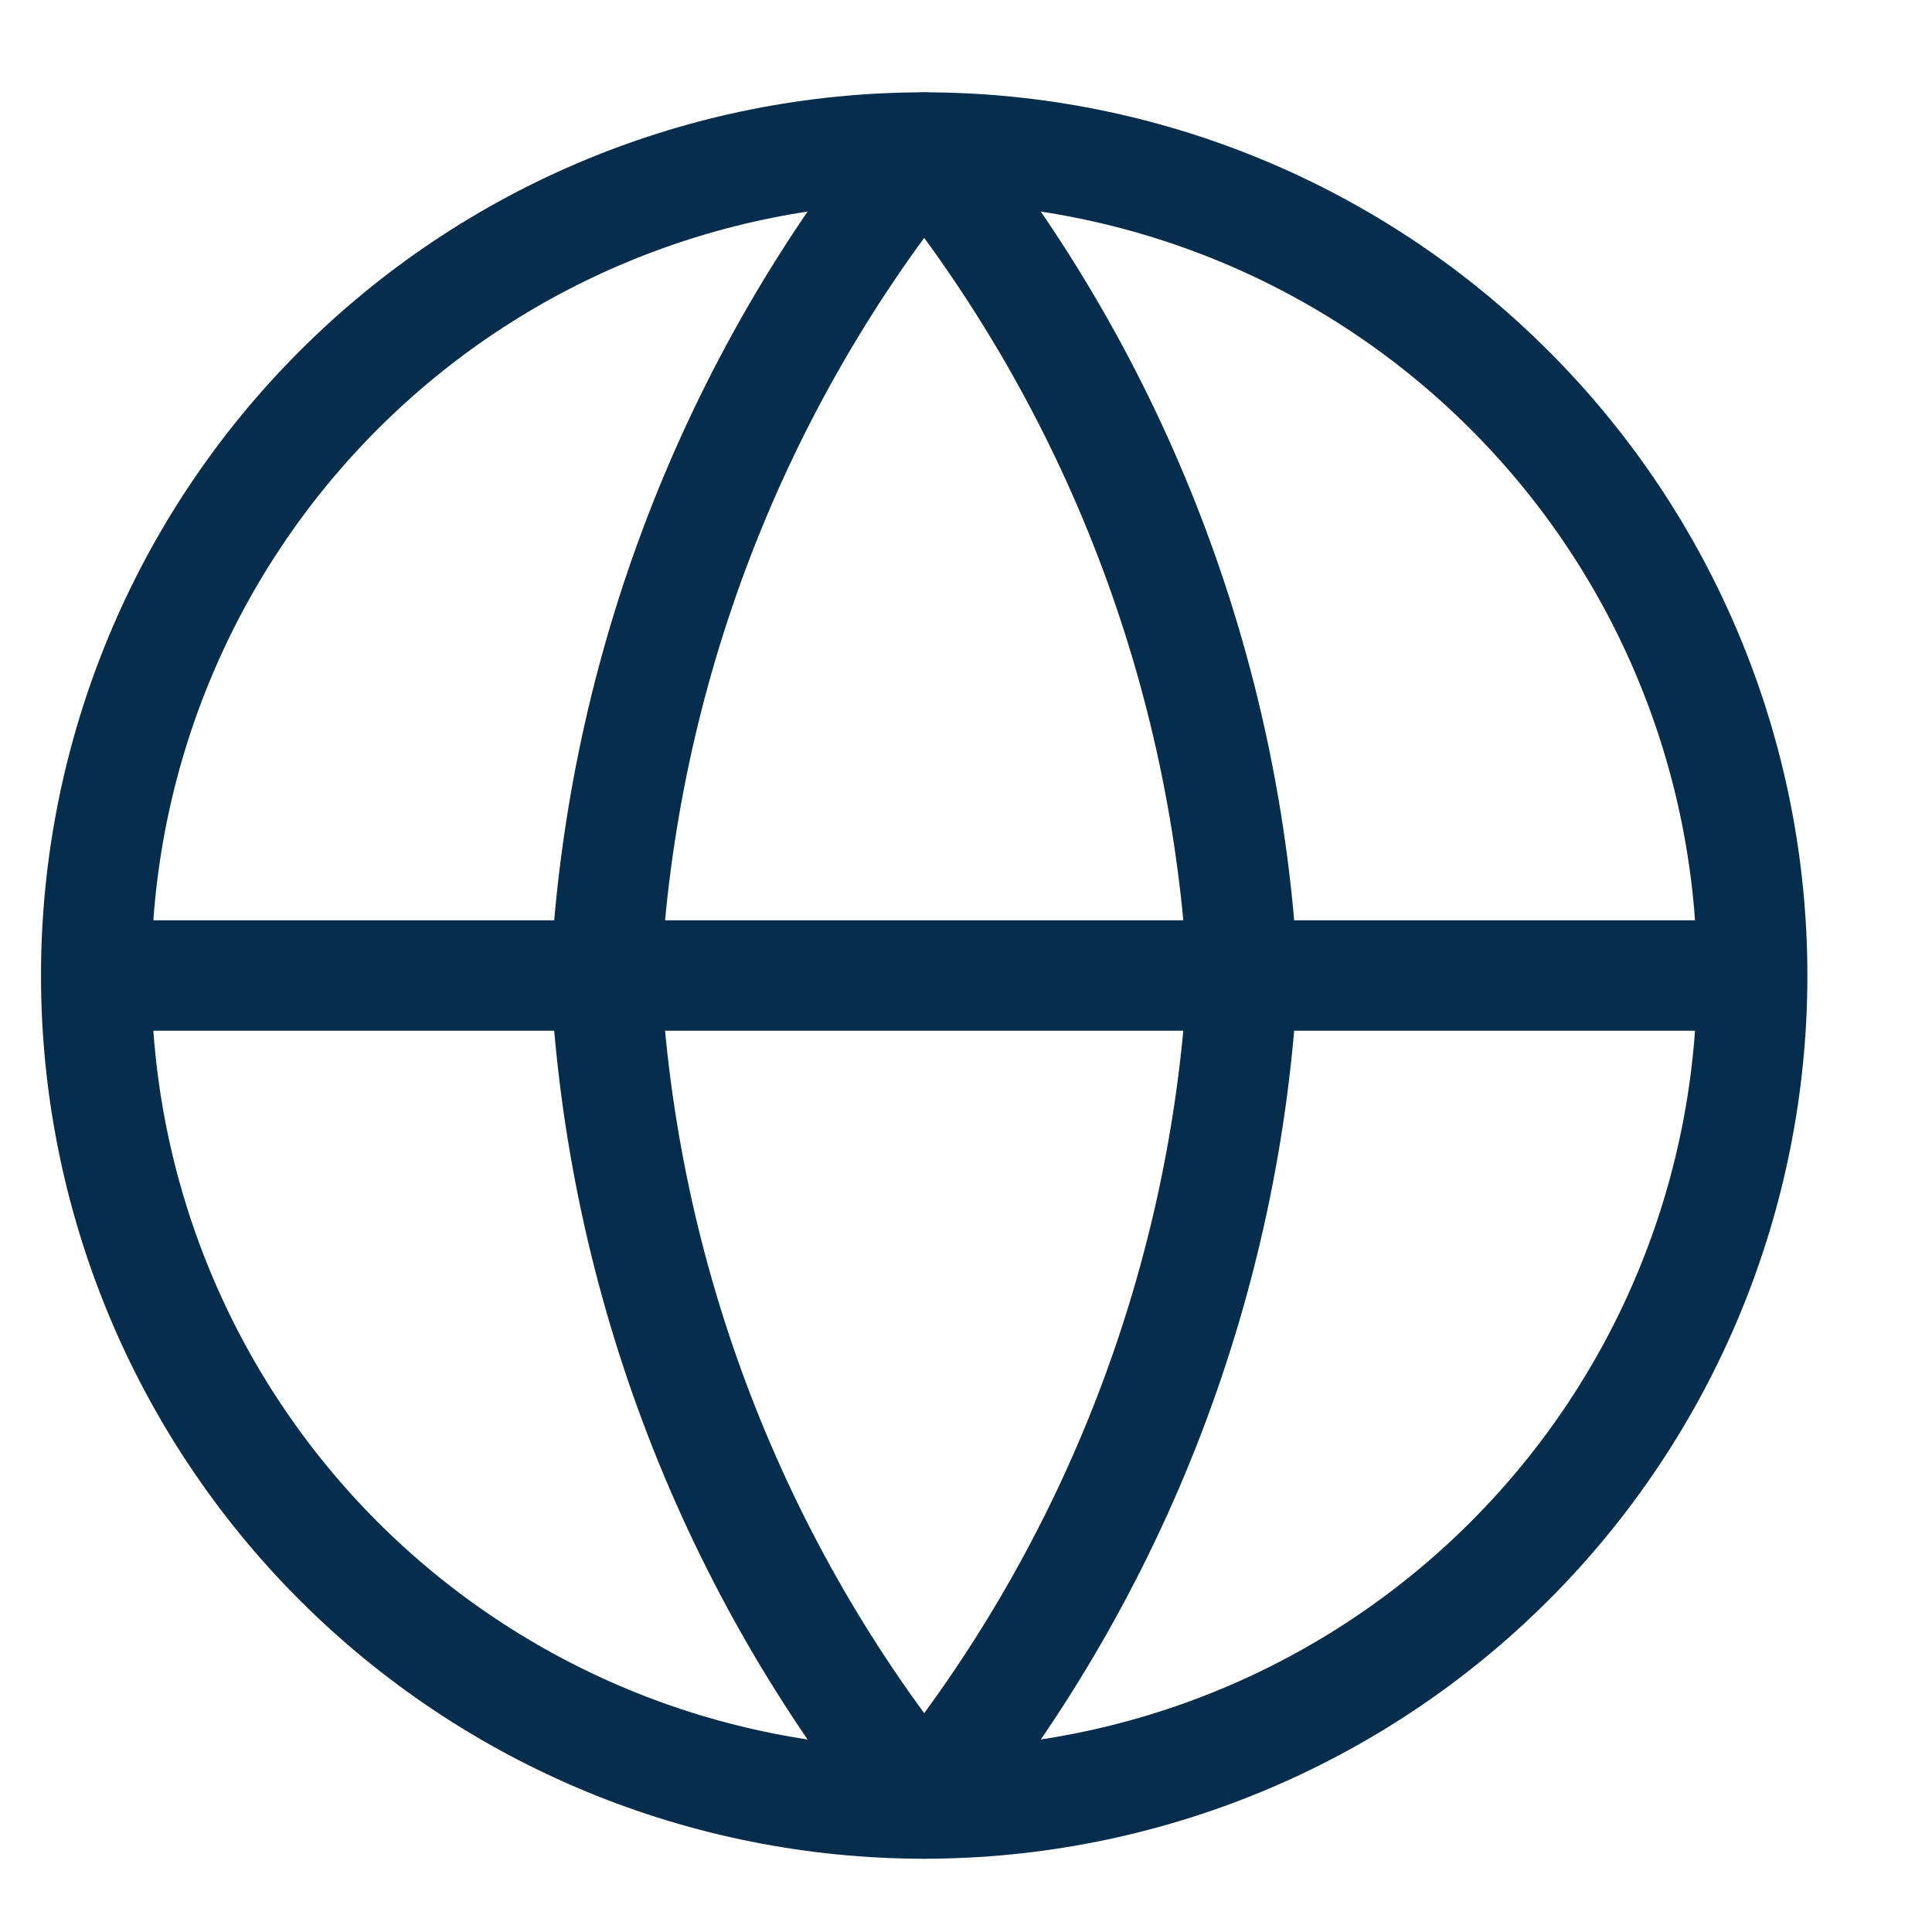 <svg width="14" height="14" viewBox="0 0 14 14" fill="none" xmlns="http://www.w3.org/2000/svg">
<path d="M12.697 7.069C12.697 8.661 12.065 10.187 10.939 11.312C9.814 12.437 8.288 13.069 6.697 13.069C5.105 13.069 3.579 12.437 2.454 11.312C1.329 10.187 0.697 8.661 0.697 7.069M12.697 7.069C12.697 5.478 12.065 3.952 10.939 2.827C9.814 1.701 8.288 1.069 6.697 1.069C5.105 1.069 3.579 1.701 2.454 2.827C1.329 3.952 0.697 5.478 0.697 7.069M12.697 7.069H0.697" stroke="#072D4C" stroke-width="0.8" stroke-linecap="round" stroke-linejoin="round"/>
<path d="M9.005 7.069C8.891 9.263 8.083 11.365 6.697 13.069C5.311 11.365 4.503 9.263 4.389 7.069C4.503 4.875 5.311 2.774 6.697 1.069C8.083 2.774 8.891 4.875 9.005 7.069Z" stroke="#072D4C" stroke-width="0.8" stroke-linecap="round" stroke-linejoin="round"/>
</svg>
